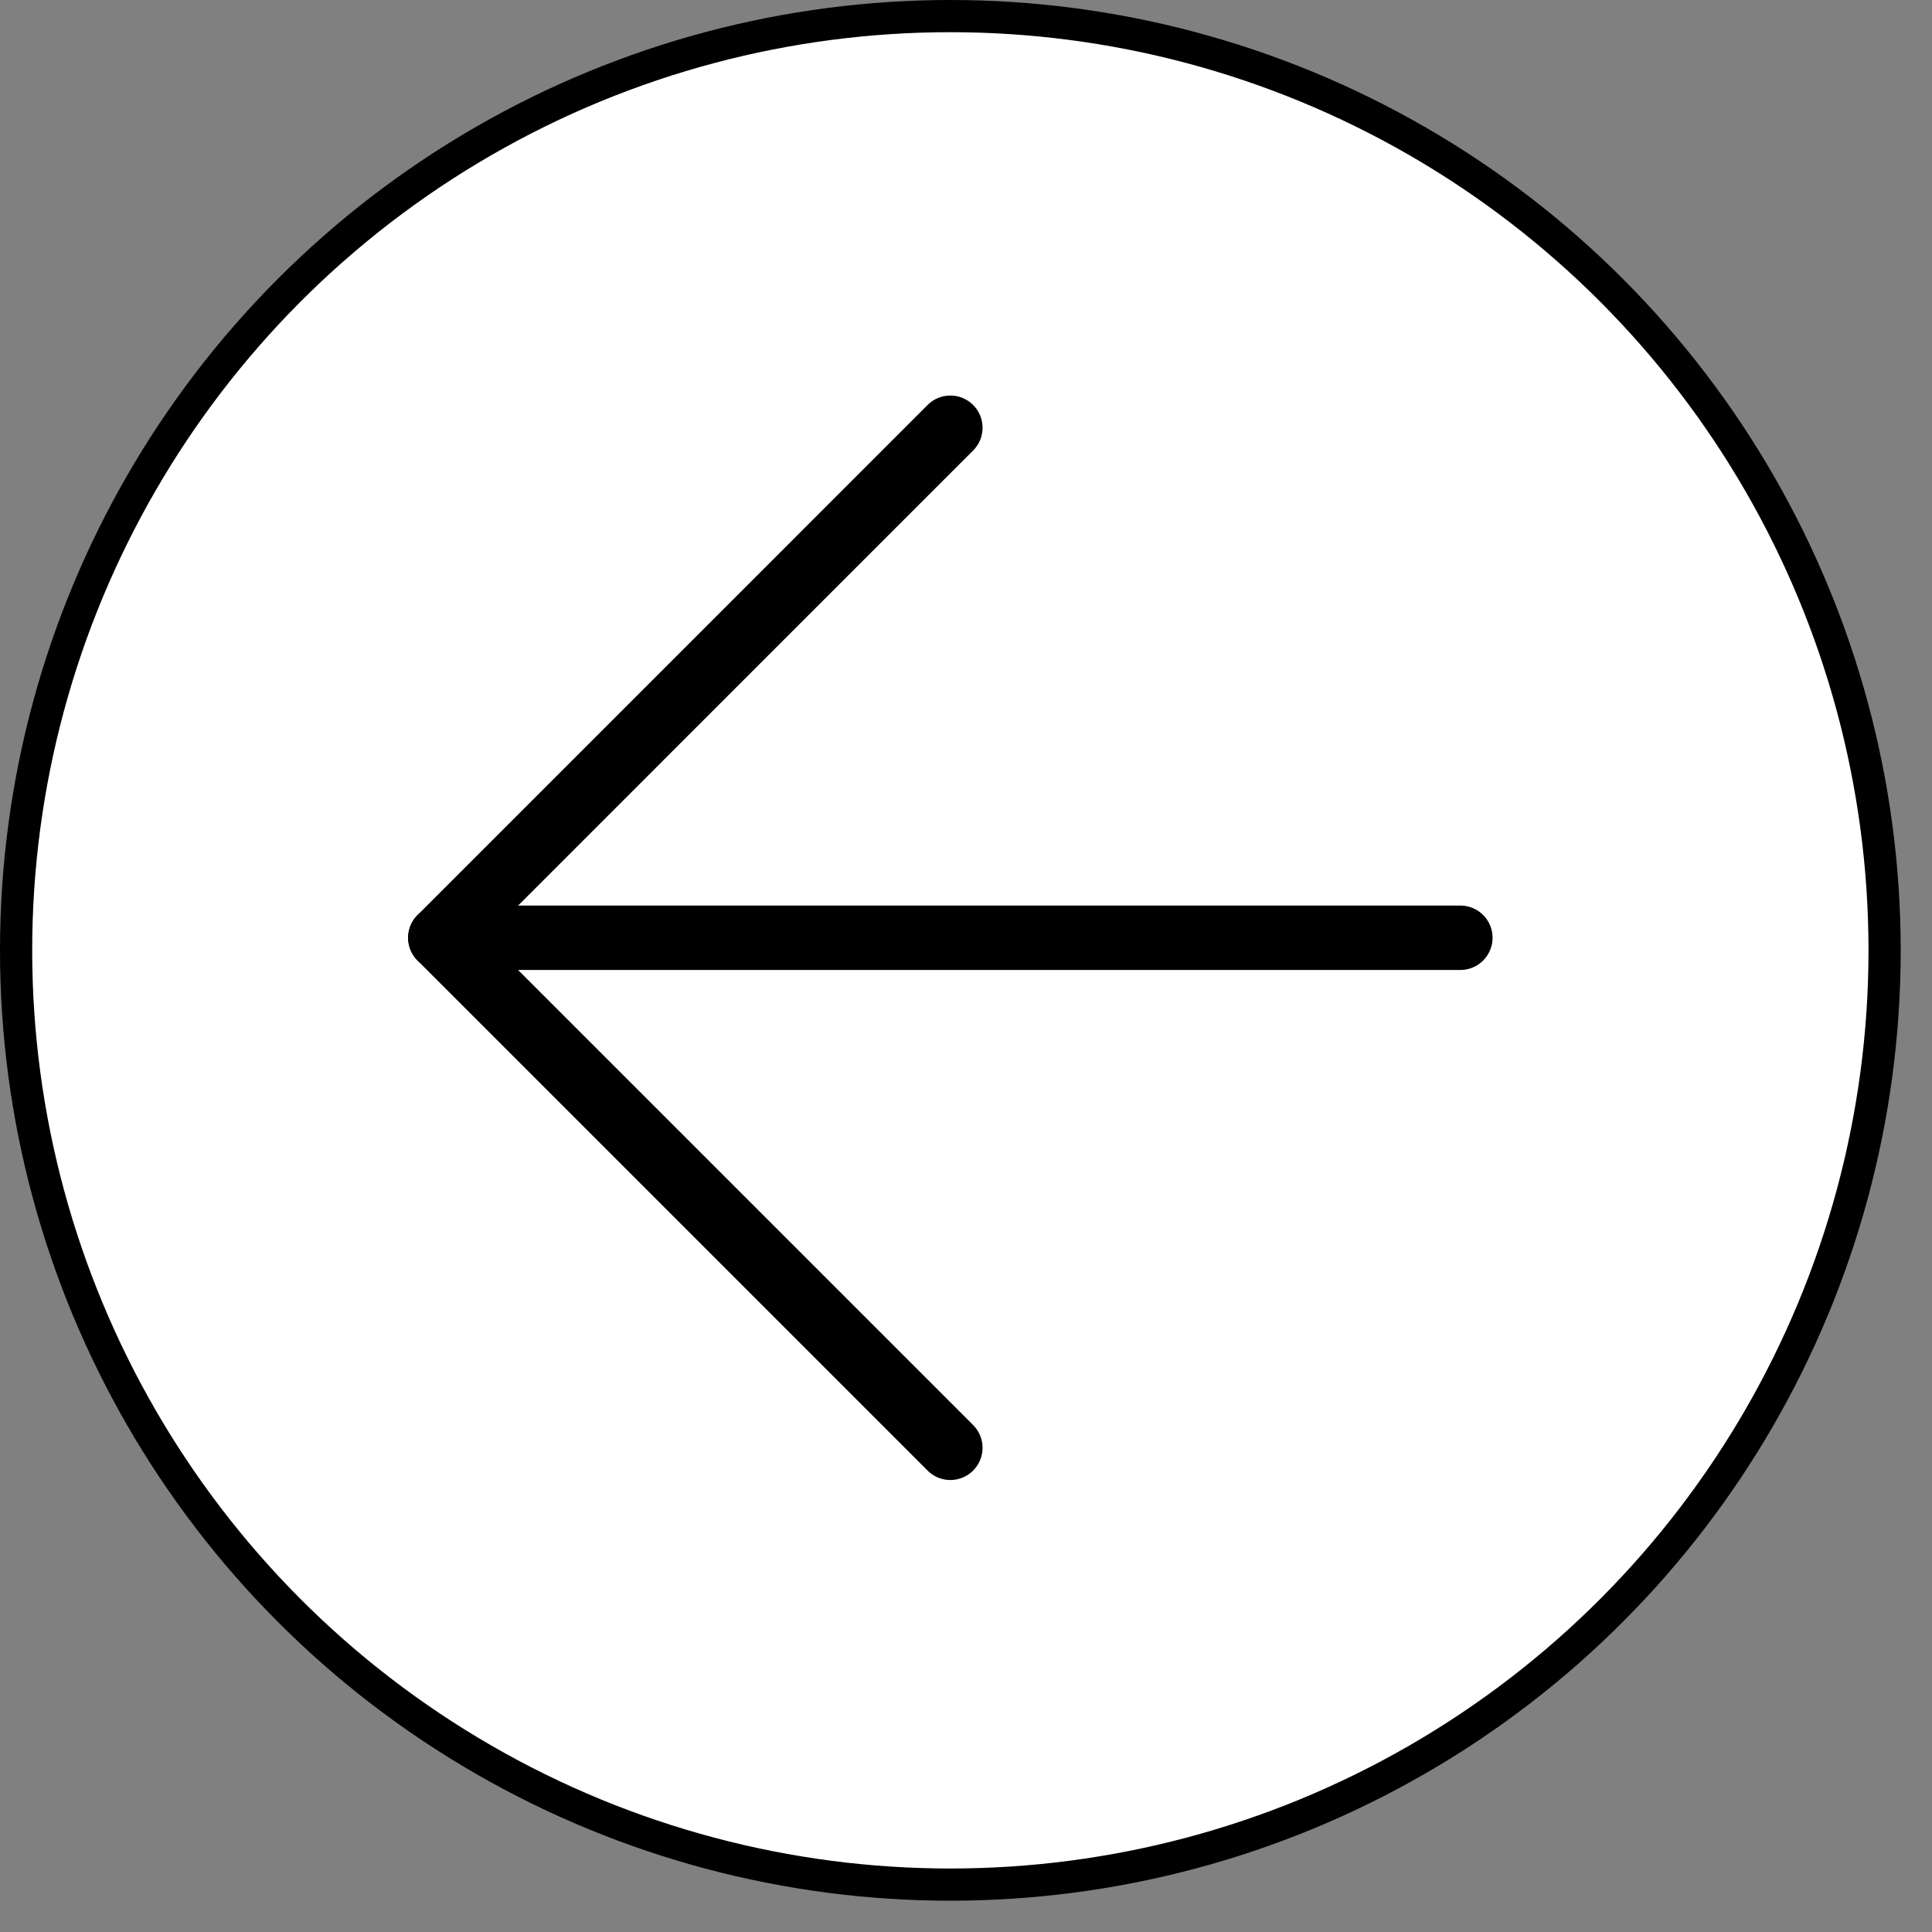 <svg width="60" height="60" viewBox="0 0 60 60" fill="none" xmlns="http://www.w3.org/2000/svg">
<rect x="0" y="0" width="60" height="60" fill="#808080" stroke="none"/>
<circle cx="29.514" cy="29.514" r="29.014" transform="matrix(-1 0 0 1 59.028 0)" fill="white" stroke="black"/>
<path d="M45.353 29.123H13.675" stroke="black" stroke-width="2" stroke-linecap="round" stroke-linejoin="round"/>
<path d="M29.514 13.284L13.675 29.124L29.514 44.963" stroke="black" stroke-width="2" stroke-linecap="round" stroke-linejoin="round"/>
</svg>
